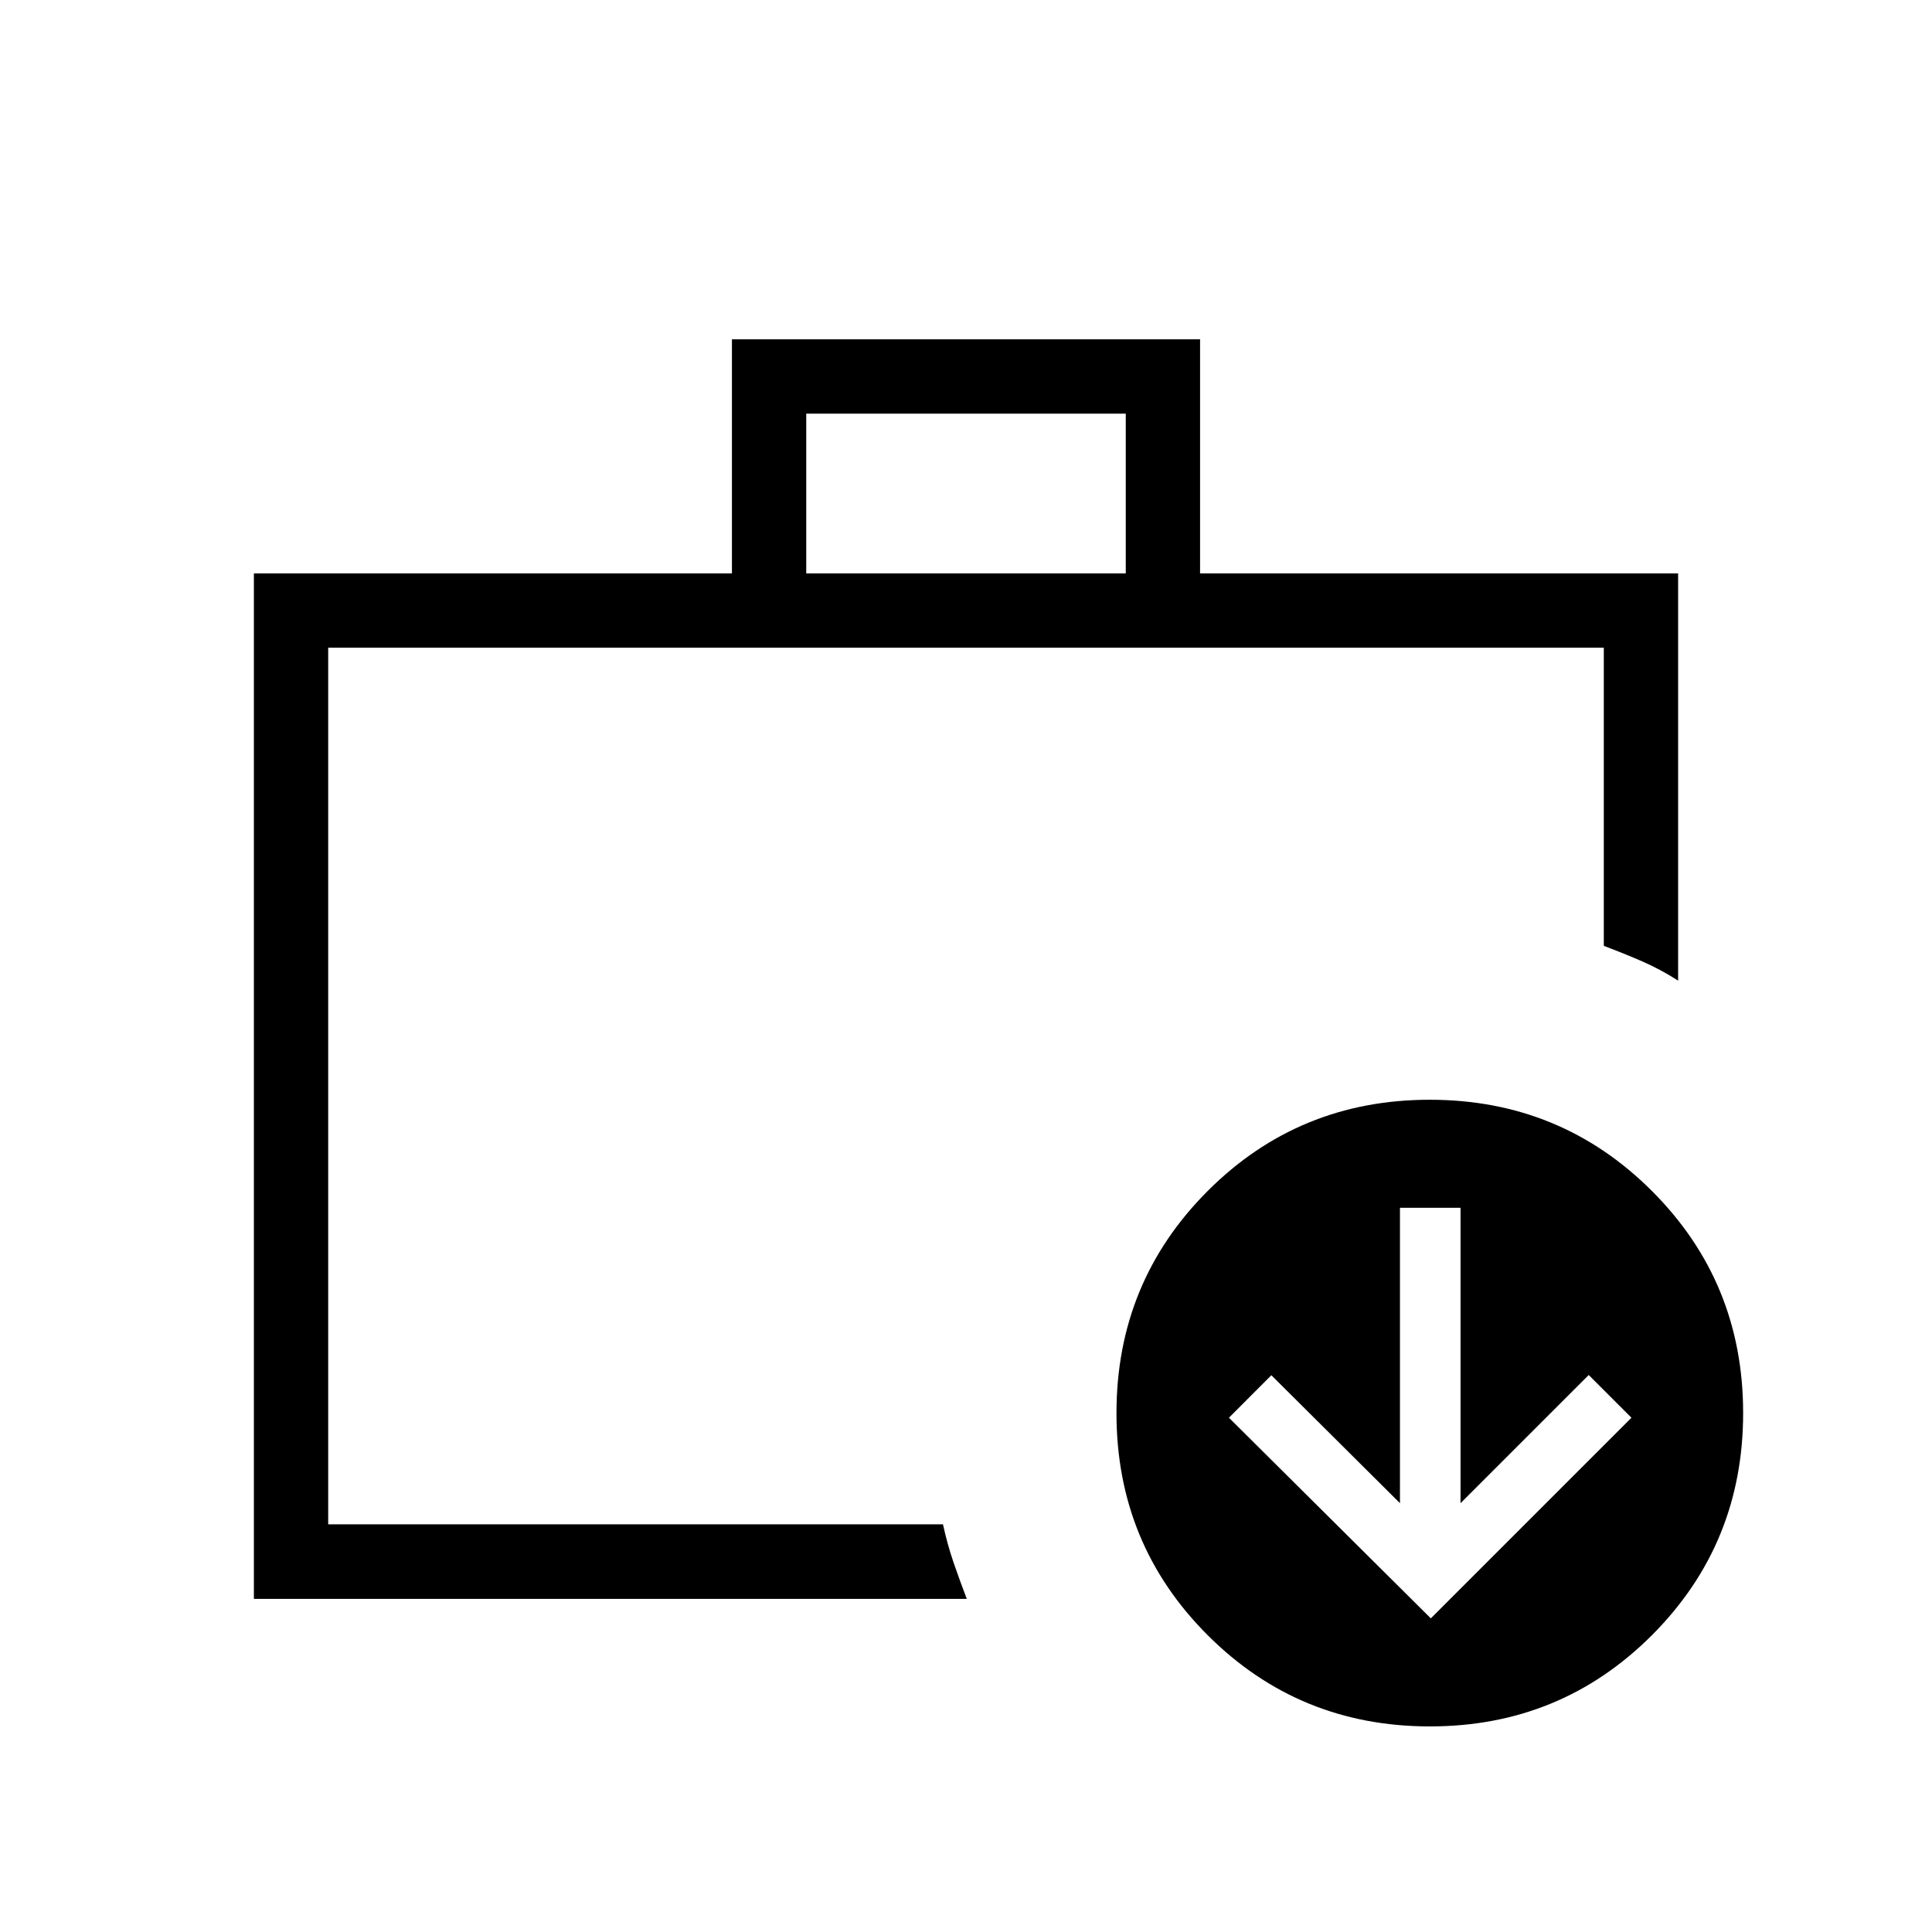 <svg xmlns="http://www.w3.org/2000/svg" height="24" viewBox="0 -960 960 960" width="24"><path d="M163.077-202.462v-435.692 435.692Zm237.538-472.615h158.77v-79.385h-158.77v79.385ZM126.154-165.538v-509.539h237.538v-116.308h232.616v116.308h237.538v202.346q-8.798-5.628-17.74-9.519-8.942-3.891-19.183-7.75v-148.154H163.077v435.57h305.478q2.214 10.123 5.272 19.007 3.058 8.885 6.558 18.039H126.154Zm584.808 9.692 99.692-99.692-21.231-21.231-63.692 63.692v-146.769h-30.099v146.769l-63.901-63.577-21.077 21.116 100.308 99.692Zm-.459 53.692q-65.042 0-110.388-45.304-45.346-45.305-45.346-110.347 0-65.041 45.305-110.387 45.305-45.347 110.346-45.347 65.042 0 110.388 45.305 45.346 45.305 45.346 110.347 0 65.041-45.305 110.387-45.305 45.346-110.346 45.346Z"/></svg>